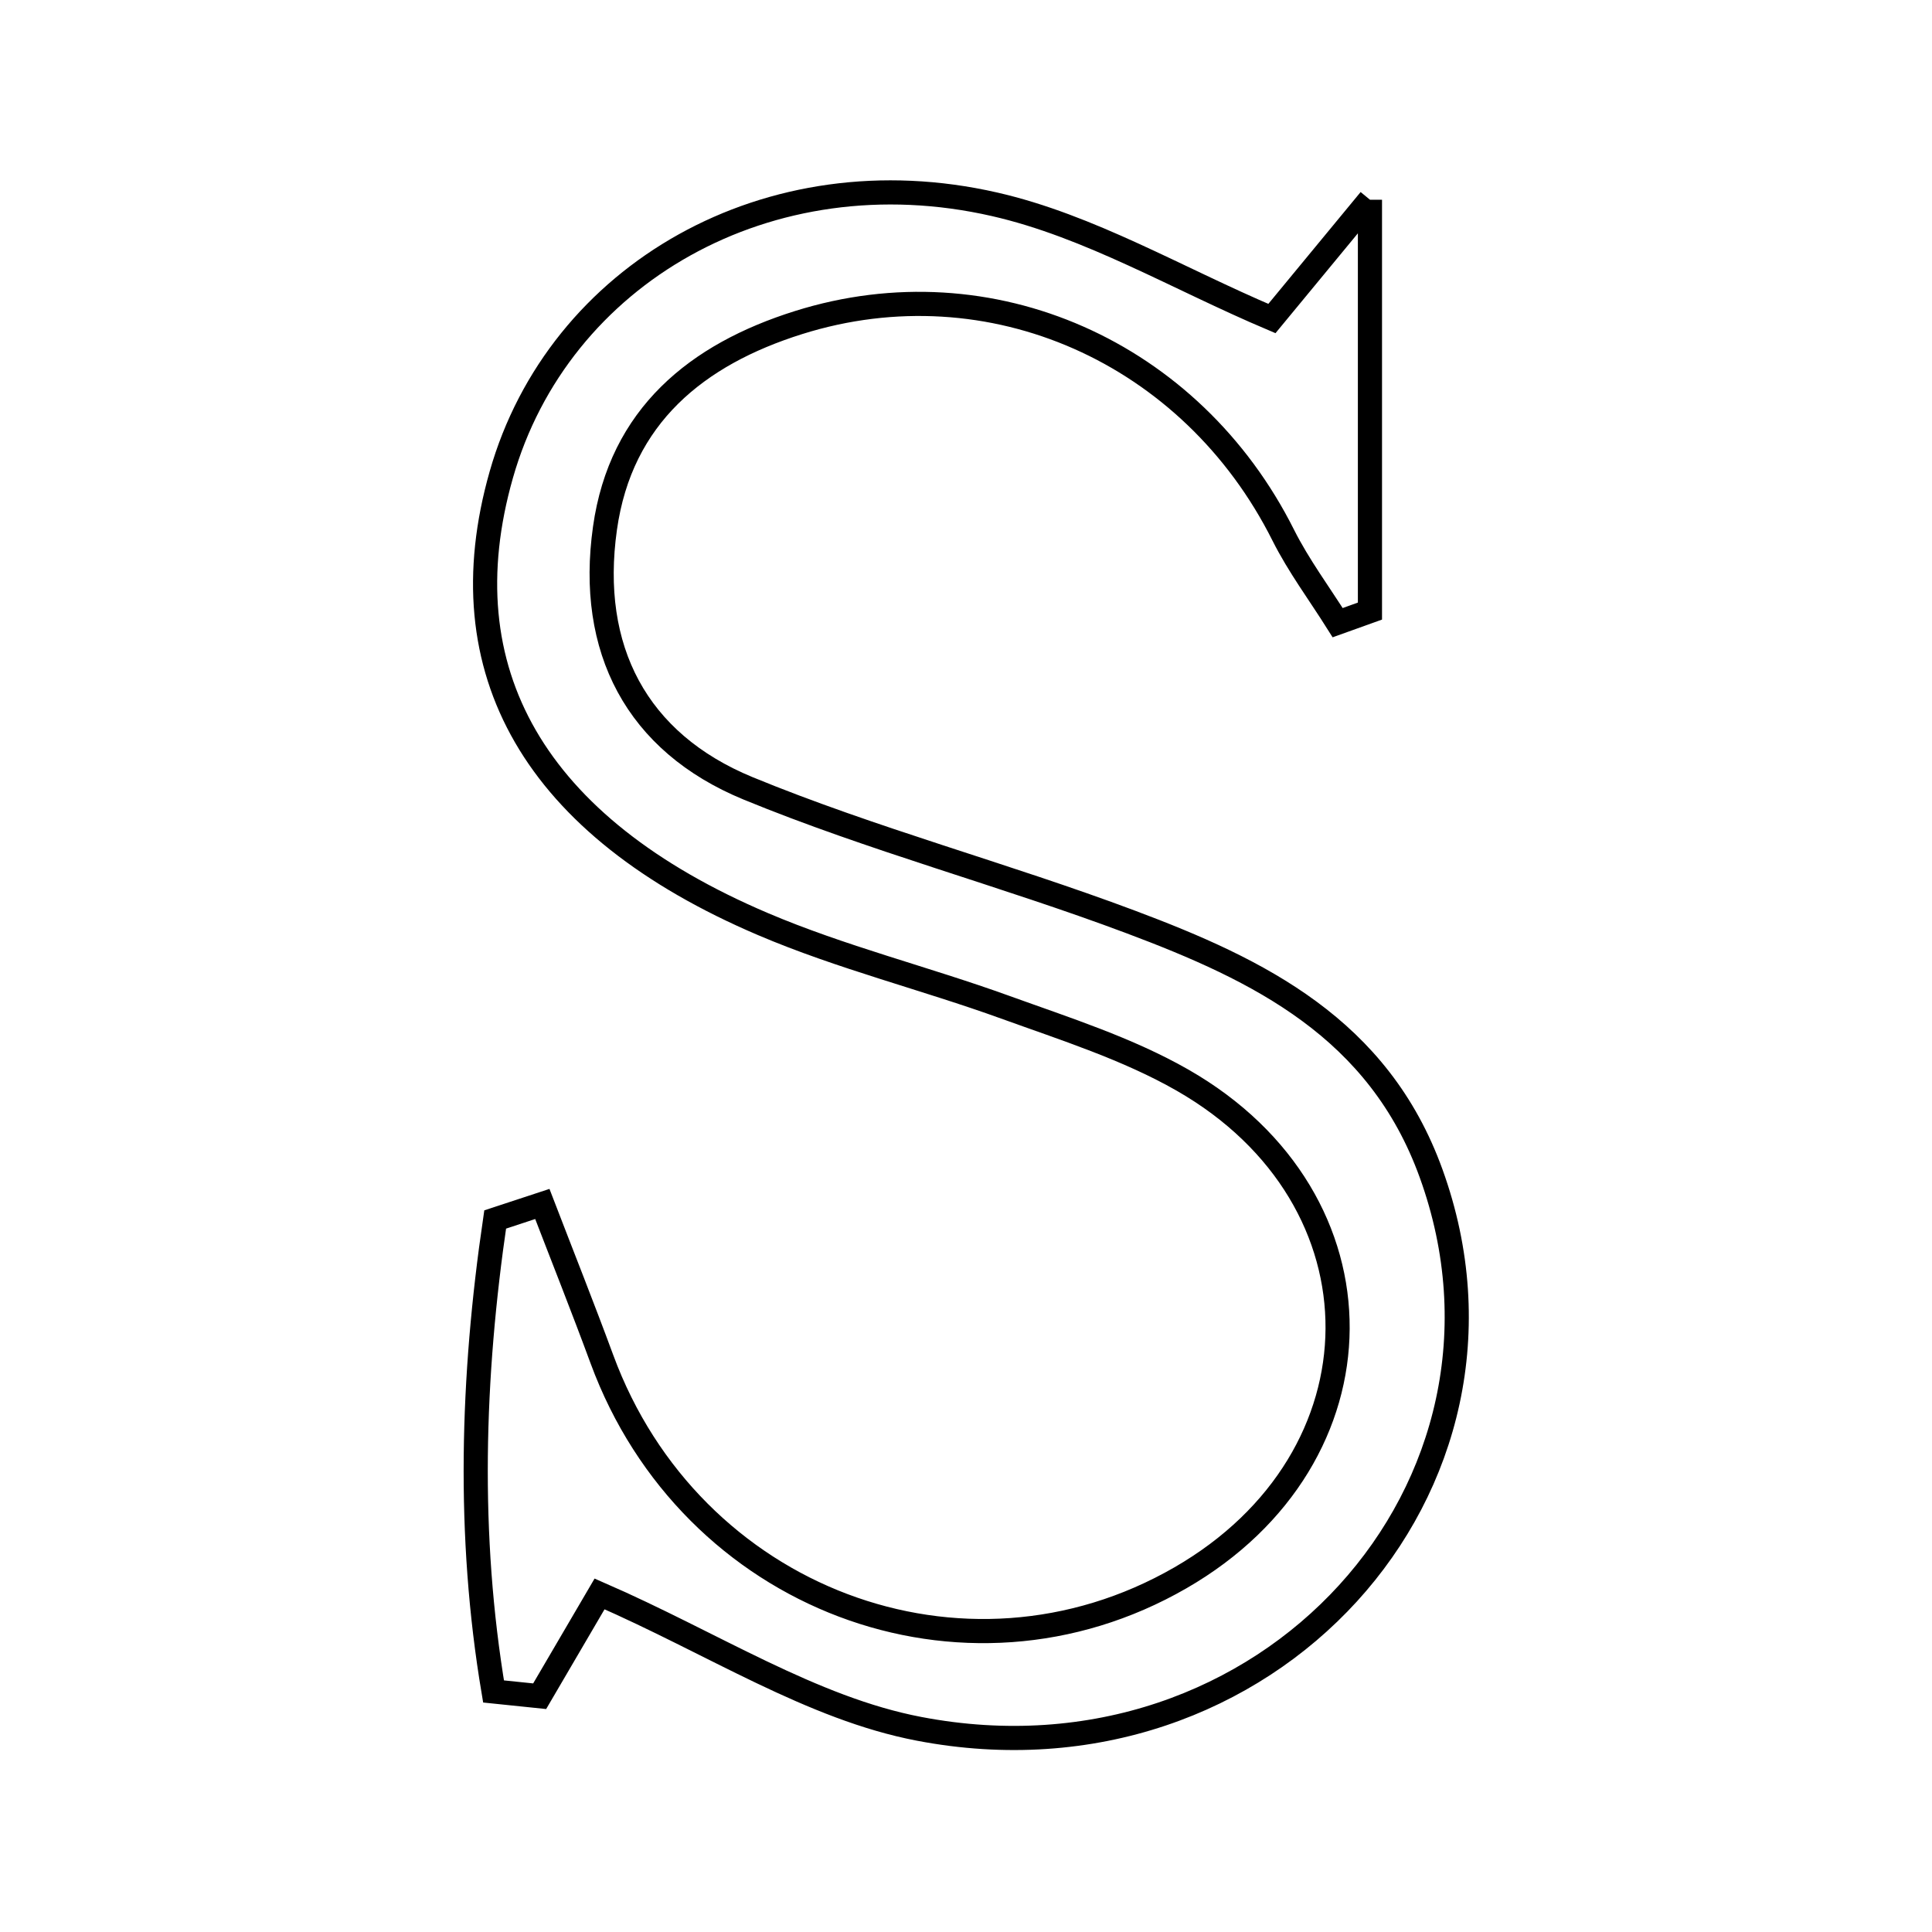 <svg xmlns="http://www.w3.org/2000/svg" viewBox="0.0 0.0 24.0 24.0" height="200px" width="200px"><path fill="none" stroke="black" stroke-width=".3" stroke-opacity="1.0"  filling="0" d="M17.018 2.481 C17.018 4.58 17.018 6.085 17.018 7.591 C16.884 7.639 16.751 7.687 16.617 7.735 C16.39 7.374 16.132 7.028 15.942 6.65 C14.803 4.376 12.307 3.257 9.92 4.007 C8.658 4.403 7.711 5.167 7.515 6.563 C7.304 8.061 7.906 9.221 9.29 9.792 C10.841 10.43 12.475 10.863 14.047 11.453 C15.641 12.051 17.126 12.774 17.777 14.575 C19.184 18.459 15.738 22.305 11.417 21.476 C10.083 21.221 8.856 20.413 7.448 19.8 C7.264 20.113 6.984 20.592 6.704 21.071 C6.513 21.051 6.322 21.032 6.131 21.012 C5.805 19.071 5.862 17.115 6.151 15.149 C6.346 15.085 6.542 15.02 6.737 14.956 C6.984 15.598 7.239 16.238 7.477 16.884 C8.574 19.865 11.973 21.152 14.664 19.6 C17.248 18.11 17.277 14.899 14.69 13.418 C14.006 13.027 13.234 12.782 12.487 12.512 C11.489 12.151 10.45 11.894 9.477 11.479 C6.637 10.269 5.534 8.332 6.227 5.898 C6.936 3.405 9.547 1.896 12.355 2.538 C13.534 2.807 14.625 3.459 15.8 3.957 C16.025 3.684 16.341 3.301 17.018 2.481"></path></svg>